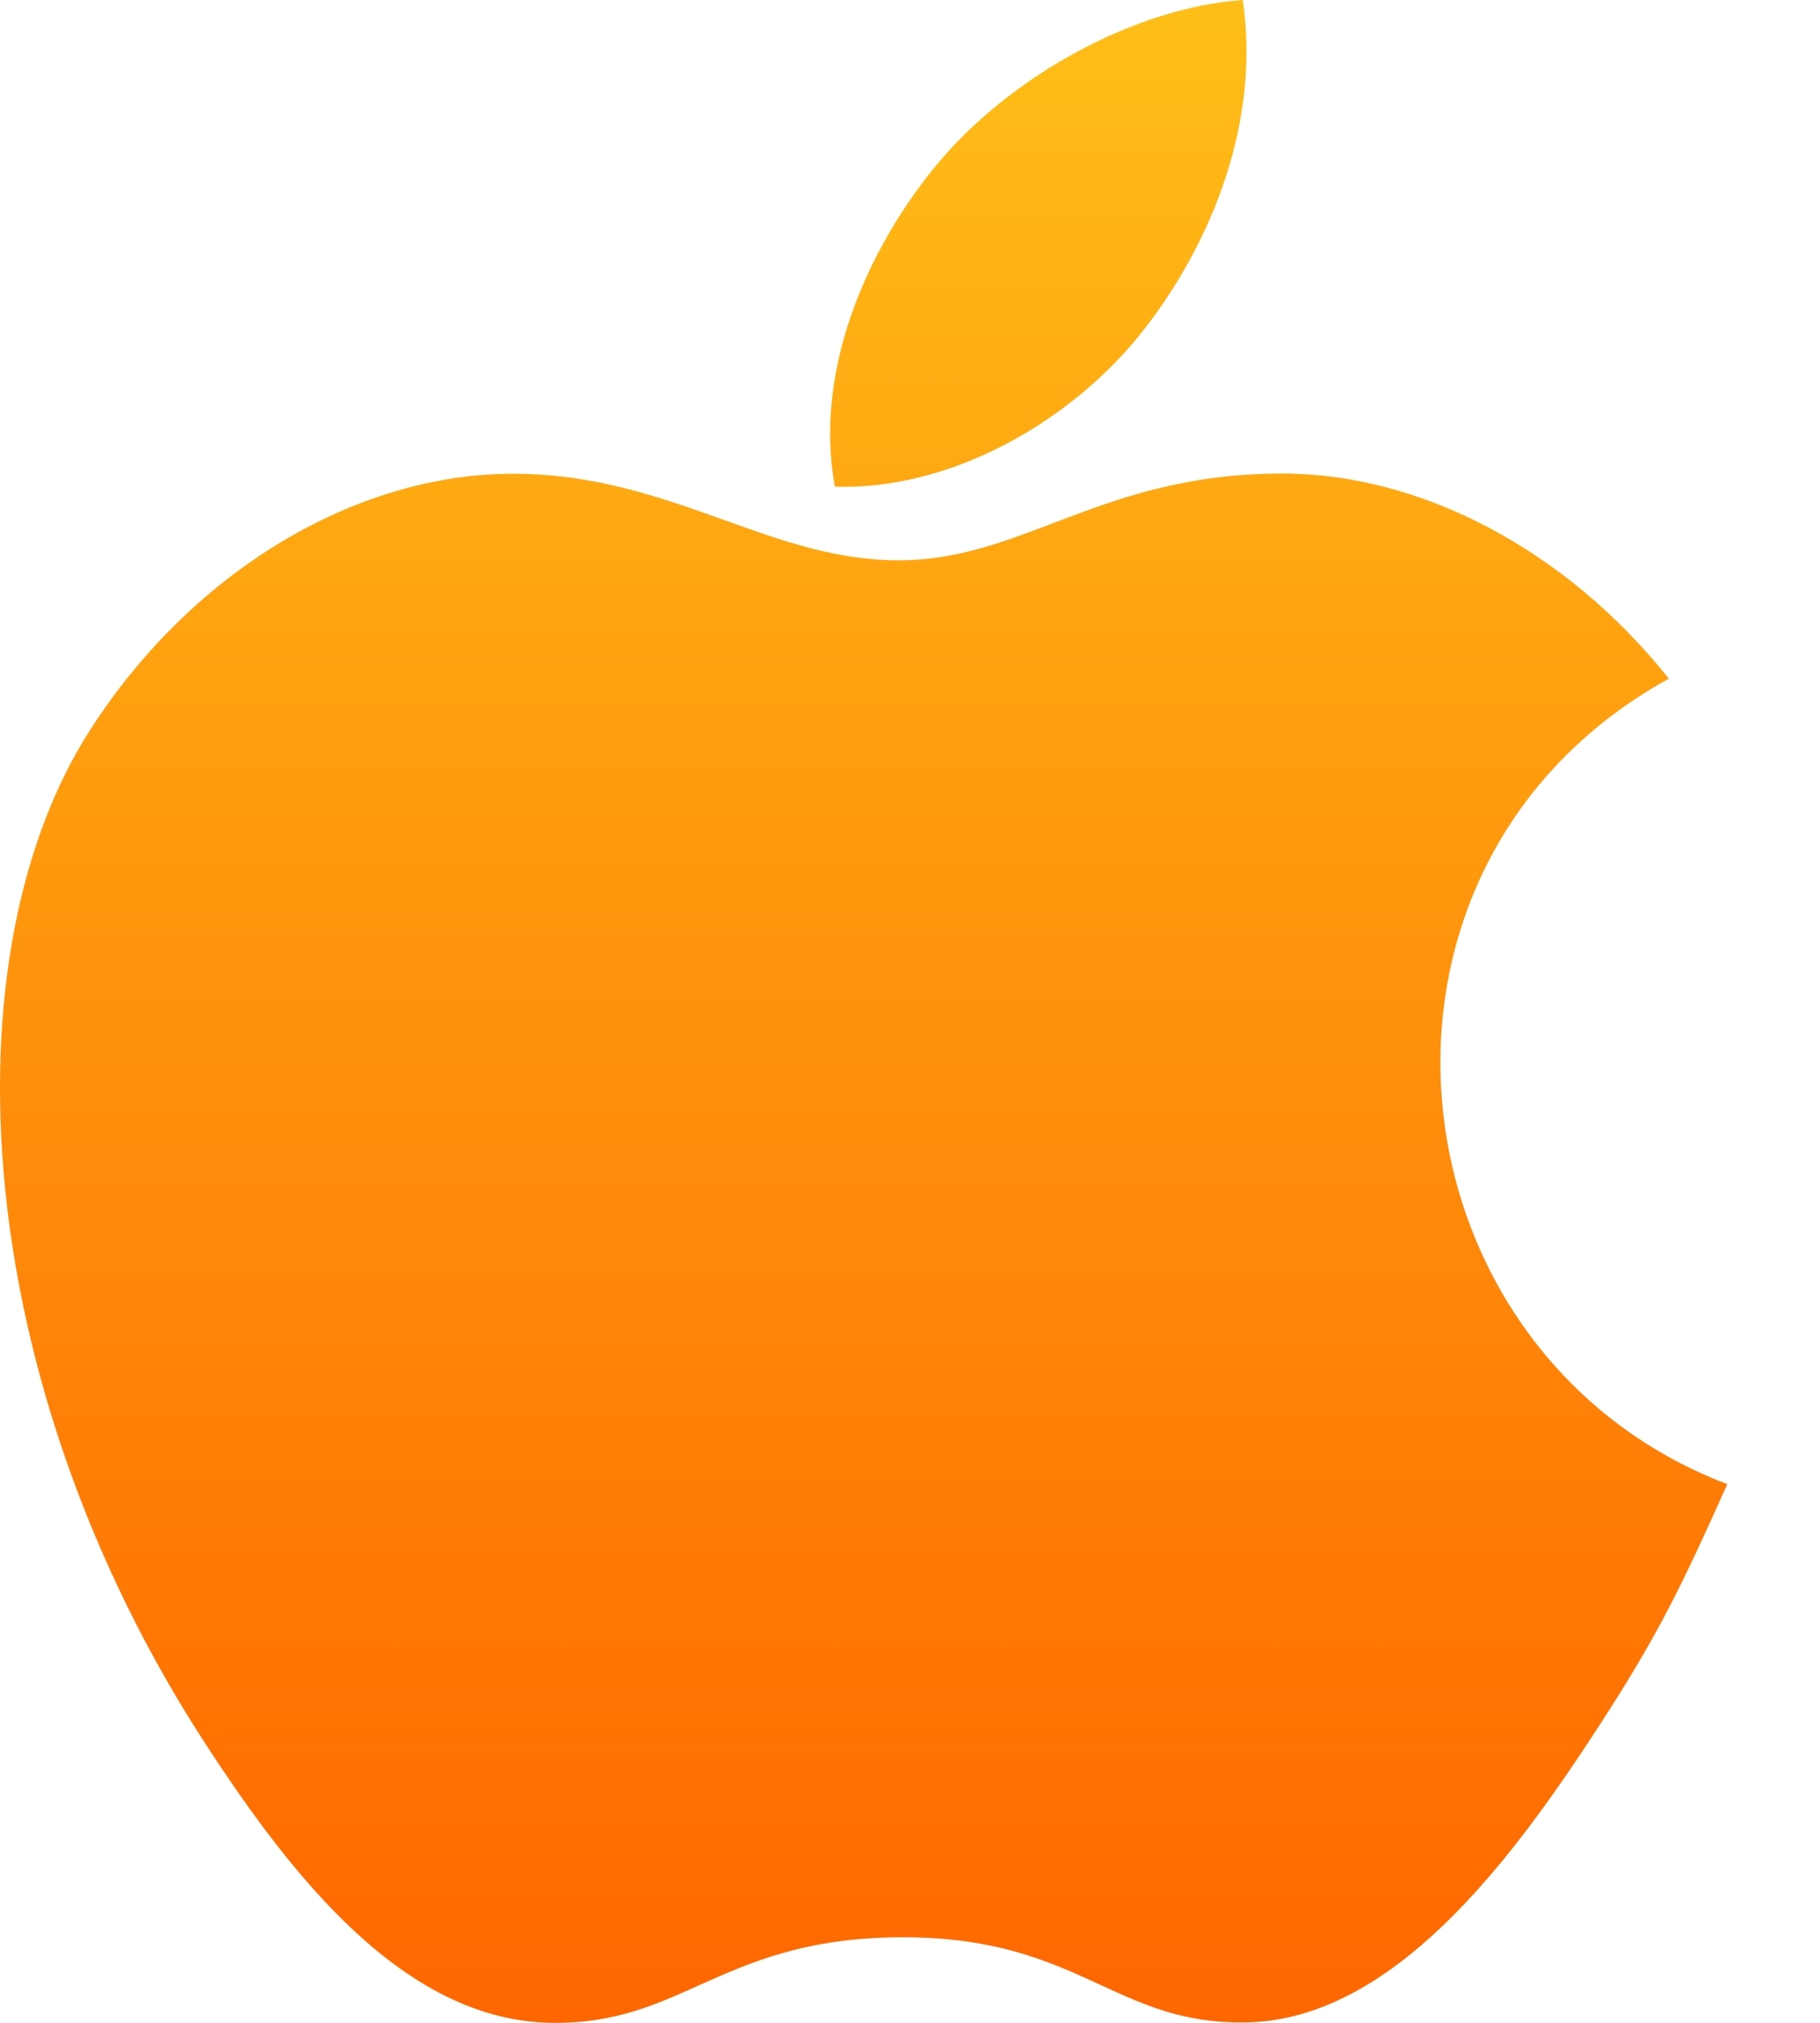 <svg width="18" height="20" viewBox="0 0 18 20" fill="none" xmlns="http://www.w3.org/2000/svg">
<path fill-rule="evenodd" clip-rule="evenodd" d="M12.291 0C12.47 1.215 11.975 2.405 11.323 3.247C10.625 4.15 9.422 4.849 8.257 4.812C8.044 3.649 8.589 2.451 9.251 1.645C9.979 0.756 11.225 0.074 12.291 0ZM15.792 17.099C16.392 16.178 16.617 15.713 17.083 14.674C13.691 13.384 13.148 8.561 16.505 6.71C15.481 5.426 14.042 4.682 12.684 4.682C11.705 4.682 11.034 4.937 10.425 5.169C9.916 5.363 9.451 5.54 8.884 5.54C8.272 5.54 7.73 5.346 7.163 5.142C6.539 4.919 5.885 4.684 5.072 4.684C3.548 4.684 1.926 5.615 0.897 7.208C-0.549 9.45 -0.302 13.666 2.043 17.258C2.881 18.543 4.001 19.987 5.465 20C6.073 20.006 6.477 19.825 6.915 19.628C7.416 19.404 7.96 19.159 8.903 19.154C9.851 19.149 10.387 19.396 10.882 19.624C11.308 19.82 11.703 20.003 12.306 19.996C13.772 19.985 14.954 18.384 15.792 17.099Z" fill="url(#paint0_linear_264_107)"/>
<defs>
<linearGradient id="paint0_linear_264_107" x1="8.542" y1="0" x2="8.542" y2="20" gradientUnits="userSpaceOnUse">
<stop stop-color="#FFBE17"/>
<stop offset="1" stop-color="#FF6600"/>
</linearGradient>
</defs>
</svg>
